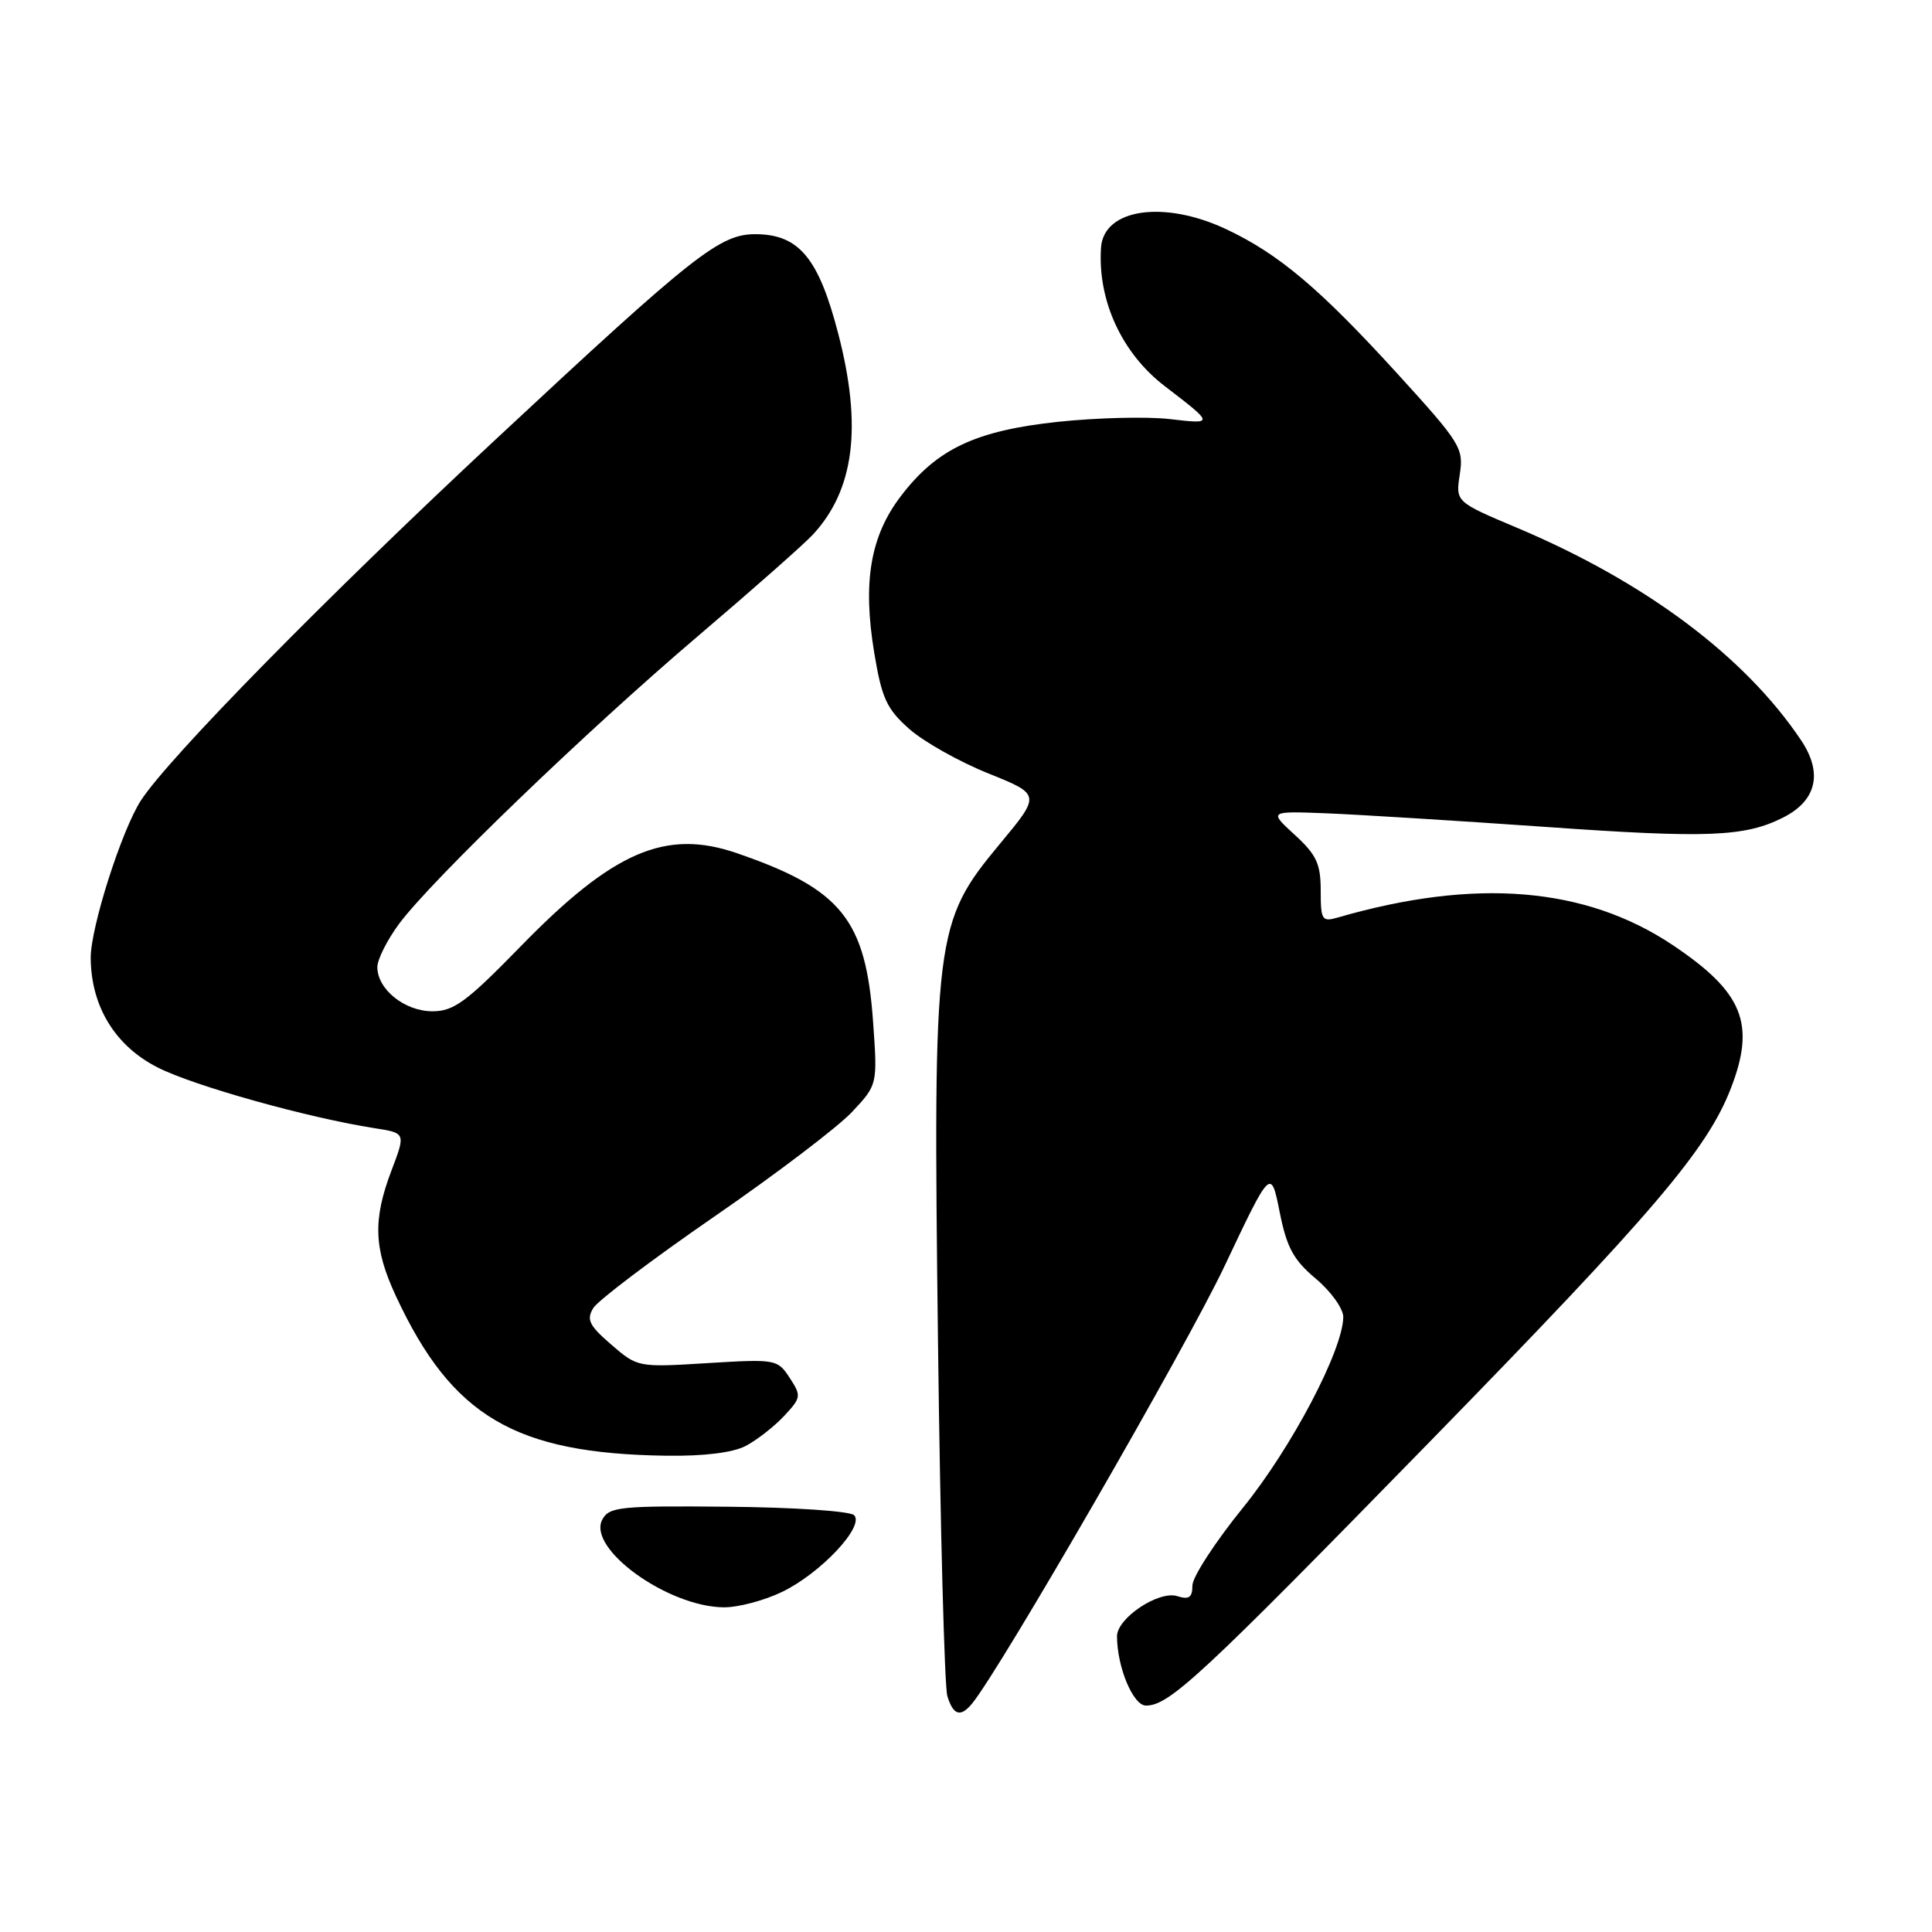 <?xml version="1.0" encoding="UTF-8" standalone="no"?>
<!DOCTYPE svg PUBLIC "-//W3C//DTD SVG 1.1//EN" "http://www.w3.org/Graphics/SVG/1.1/DTD/svg11.dtd" >
<svg xmlns="http://www.w3.org/2000/svg" xmlns:xlink="http://www.w3.org/1999/xlink" version="1.1" viewBox="0 0 256 256">
 <g >
 <path fill="currentColor"
d=" M 128.79 225.75 C 132.46 221.33 157.22 178.43 162.27 167.74 C 168.40 154.79 168.40 154.79 169.56 160.59 C 170.50 165.31 171.39 166.95 174.36 169.44 C 176.36 171.12 177.99 173.40 177.99 174.50 C 177.96 178.86 171.17 191.79 164.70 199.78 C 161.01 204.33 158.00 208.97 158.00 210.09 C 158.00 211.68 157.55 211.99 156.00 211.50 C 153.54 210.72 148.00 214.41 148.01 216.82 C 148.02 220.92 150.15 226.00 151.85 226.00 C 154.94 226.00 159.14 222.09 189.50 190.99 C 219.15 160.61 226.20 152.33 229.34 144.23 C 232.67 135.65 230.97 131.47 221.63 125.22 C 210.08 117.50 195.48 116.30 177.25 121.58 C 175.17 122.18 175.00 121.92 175.00 118.00 C 175.00 114.46 174.44 113.26 171.56 110.62 C 168.12 107.47 168.12 107.47 175.81 107.77 C 180.04 107.94 193.08 108.75 204.80 109.57 C 226.30 111.09 231.21 110.89 236.29 108.32 C 240.71 106.08 241.56 102.43 238.66 98.10 C 231.23 87.00 218.04 77.12 201.05 69.95 C 192.87 66.50 192.87 66.50 193.43 62.85 C 193.96 59.38 193.56 58.73 185.14 49.49 C 174.89 38.25 169.47 33.67 162.50 30.38 C 154.23 26.48 146.23 27.65 145.89 32.82 C 145.43 39.81 148.64 46.80 154.33 51.16 C 160.90 56.20 160.91 56.22 155.00 55.53 C 151.97 55.18 145.32 55.35 140.22 55.89 C 129.26 57.06 124.12 59.49 119.36 65.75 C 115.32 71.05 114.29 77.11 115.84 86.50 C 116.84 92.52 117.48 93.93 120.47 96.58 C 122.37 98.27 127.08 100.92 130.93 102.47 C 137.92 105.28 137.92 105.28 132.48 111.83 C 123.82 122.26 123.63 123.82 124.29 177.88 C 124.59 202.42 125.15 223.51 125.53 224.75 C 126.32 227.29 127.27 227.58 128.79 225.75 Z  M 103.64 210.93 C 108.76 208.46 114.61 202.21 113.17 200.77 C 112.63 200.23 105.20 199.73 96.50 199.65 C 82.16 199.51 80.72 199.66 79.81 201.35 C 77.76 205.19 88.49 212.93 95.93 212.98 C 97.82 212.99 101.29 212.07 103.64 210.93 Z  M 98.80 191.60 C 100.28 190.82 102.58 189.04 103.89 187.63 C 106.17 185.19 106.20 184.96 104.63 182.56 C 103.02 180.11 102.80 180.07 93.74 180.62 C 84.55 181.19 84.48 181.18 81.00 178.17 C 78.07 175.64 77.68 174.86 78.61 173.33 C 79.22 172.32 86.42 166.88 94.61 161.23 C 102.80 155.59 111.02 149.34 112.89 147.35 C 116.28 143.73 116.28 143.73 115.69 135.43 C 114.73 121.83 111.49 117.81 97.64 113.05 C 88.20 109.80 81.25 112.80 68.93 125.46 C 61.80 132.77 60.13 134.00 57.30 134.00 C 53.63 134.00 50.00 131.09 50.00 128.15 C 50.00 127.13 51.30 124.55 52.89 122.40 C 57.20 116.60 77.72 96.84 92.50 84.27 C 99.65 78.19 106.49 72.15 107.70 70.85 C 113.21 64.91 114.27 56.52 111.07 44.21 C 108.48 34.22 105.89 31.09 100.20 31.03 C 95.40 30.99 92.17 33.53 65.77 58.14 C 43.28 79.09 22.33 100.42 18.67 106.07 C 16.11 110.03 12.00 122.92 12.02 126.93 C 12.06 133.36 15.26 138.59 20.90 141.45 C 25.71 143.89 40.79 148.11 49.63 149.49 C 53.76 150.13 53.76 150.13 51.88 155.08 C 49.39 161.63 49.52 165.43 52.47 171.76 C 59.89 187.69 68.22 192.61 88.30 192.89 C 93.25 192.96 97.09 192.49 98.80 191.60 Z "/>
</g>
</svg>